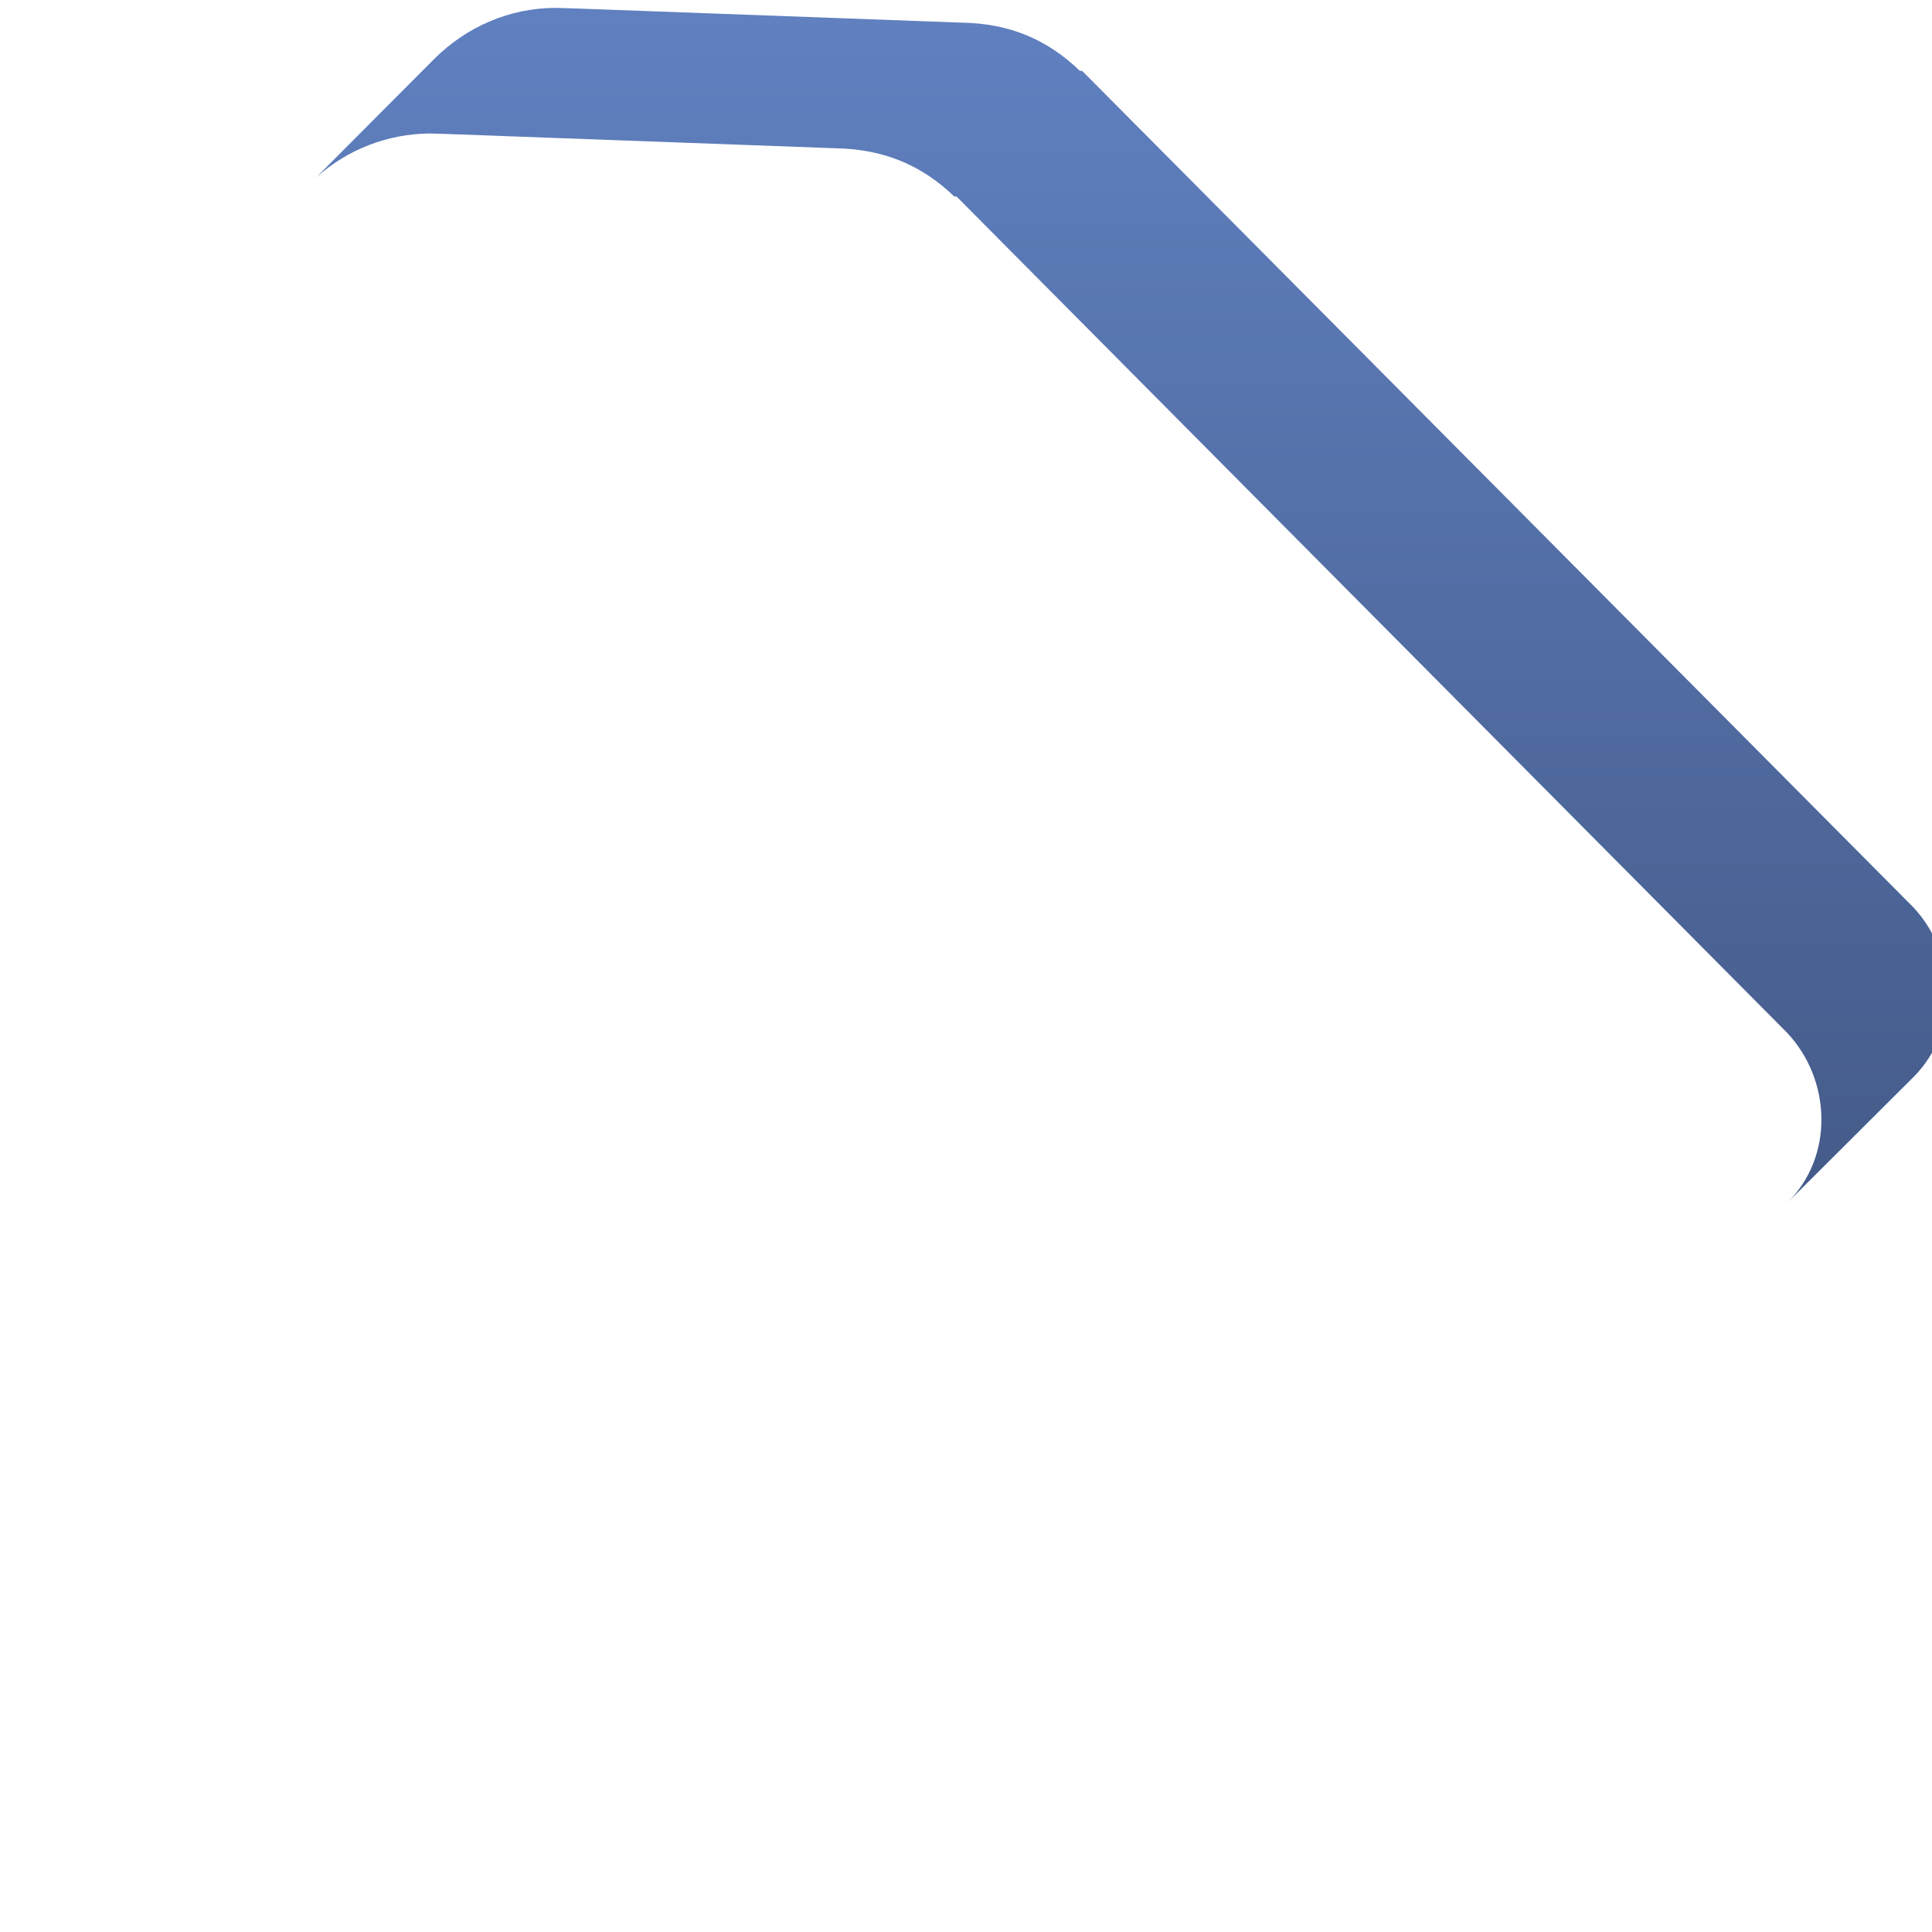 <?xml version="1.0" encoding="UTF-8" standalone="no"?>
<!-- Generator: Adobe Illustrator 16.2.1, SVG Export Plug-In . SVG Version: 6.00 Build 0)  -->

<svg
   xmlns:dc="http://purl.org/dc/elements/1.1/"
   xmlns:cc="http://creativecommons.org/ns#"
   xmlns:rdf="http://www.w3.org/1999/02/22-rdf-syntax-ns#"
   xmlns:svg="http://www.w3.org/2000/svg"
   xmlns="http://www.w3.org/2000/svg"
   xmlns:xlink="http://www.w3.org/1999/xlink"
   xmlns:sodipodi="http://sodipodi.sourceforge.net/DTD/sodipodi-0.dtd"
   xmlns:inkscape="http://www.inkscape.org/namespaces/inkscape"
   version="1.1"
   id="Layer_1"
   x="0px"
   y="0px"
   width="24"
   height="24"
   viewBox="0 0 24 24"
   xml:space="preserve"
   inkscape:version="0.48.4 r9939"
   sodipodi:docname="pricetags.svg"><defs
   id="defs11"><linearGradient
     id="linearGradient2990"><stop
       style="stop-color:#334466;stop-opacity:1;"
       offset="0"
       id="stop2992" /><stop
       style="stop-color:#6080c0;stop-opacity:1;"
       offset="1"
       id="stop2994" /></linearGradient><linearGradient
     inkscape:collect="always"
     xlink:href="#linearGradient2990"
     id="linearGradient2996"
     x1="260.922"
     y1="479.596"
     x2="260.922"
     y2="33.132"
     gradientUnits="userSpaceOnUse" /></defs><sodipodi:namedview
   pagecolor="#ffffff"
   bordercolor="#666666"
   borderopacity="1"
   objecttolerance="10"
   gridtolerance="10"
   guidetolerance="10"
   inkscape:pageopacity="0"
   inkscape:pageshadow="2"
   inkscape:window-width="1366"
   inkscape:window-height="705"
   id="namedview9"
   showgrid="false"
   inkscape:zoom="14.75"
   inkscape:cx="11.750106"
   inkscape:cy="11.771575"
   inkscape:window-x="1016"
   inkscape:window-y="-8"
   inkscape:window-maximized="1"
   inkscape:current-layer="Layer_1" />
<g
   id="g3"
   transform="matrix(0.054,0,0,0.054,-1.715,-1.641)"
   style="fill-opacity:1;fill:url(#linearGradient2996)">
	<path
   d="m 472,239.2 0,0 c 0,0 -0.1,0 0,0 L 282.1,48.1 c 0,0 0,0 0,0 l -1.4,-1.4 c 0,0 -0.5,0 -0.5,0 -7.5,-7.2 -16.1,-10.9 -27.1,-11.1 v 0 l -89.9,-3.3 -3.9,-0.1 c -10.1,0.1 -20,4.1 -27.7,11.8 l -27.1,27.2 c 7.4,-6.6 16.6,-10 26,-10.1 l 3.8,0.1 89.8,3.3 v 0 c 11,0.2 19.7,3.9 27.2,11.1 0,0 0.4,0 0.5,0 l 1.4,1.4 c 0,0 0,0 0,0 L 443,268.1 c 0,0 0,0 0,0 v 0 c 10,10.8 10.7,28.2 0,38.9 l 29,-28.9 c 10.6,-10.7 10,-28.1 0,-38.9 z"
   id="path5"
   inkscape:connector-curvature="0"
   style="fill-opacity:1;fill:url(#linearGradient2996)" />
	<path
   d="m 428,282.5 c 0,0 0.3,0 0.3,0 L 238.6,91.4 c 0,0 0,0 0,0 L 237.3,90 c 0,0 -0.3,0 -0.3,0 -7.5,-7.2 -15.9,-10.9 -26.9,-11.1 v 0 L 120,75.6 116,75.5 c -9.2,0.1 -18.2,3.4 -25.6,9.8 -0.3,0.3 -0.7,0.6 -1,0.9 -0.4,0.4 -0.8,0.8 -1.2,1.2 L 43.9,131.9 C 35.8,140 32,150.8 32,161.4 c 0,0 0,0 0,0.1 l 0.1,3.8 5.9,87.9 c 0,0.1 0,0.1 0,0.2 v 1.7 c 0,0 0,0 0,0 1,7.9 4.2,15.6 9.6,22 l 5.1,4.9 186.3,188.4 2.8,2.8 c 10.7,9.4 27.1,9 37.3,-1.3 l 13.1,-13.2 c 0.5,-0.4 0.9,-0.8 1.4,-1.3 l 26.9,-27 c -0.2,0.1 -0.3,0.2 -0.5,0.4 L 428.3,321.5 c 10.6,-10.7 10.7,-28.2 -0.3,-39 l 0,0 z m -317.4,-143 c 6.6,-4 14.3,-6.3 22.6,-6.3 23.9,0 43.4,19.4 43.4,43.4 0,8.3 -2.3,16 -6.3,22.6 -7.6,12.5 -21.3,20.8 -37,20.8 -23.9,0 -43.4,-19.4 -43.4,-43.4 -0.1,-15.8 8.2,-29.5 20.7,-37.1 z"
   id="path7"
   inkscape:connector-curvature="0"
   style="fill-opacity:1;fill:url(#linearGradient2996)" />
</g>
</svg>